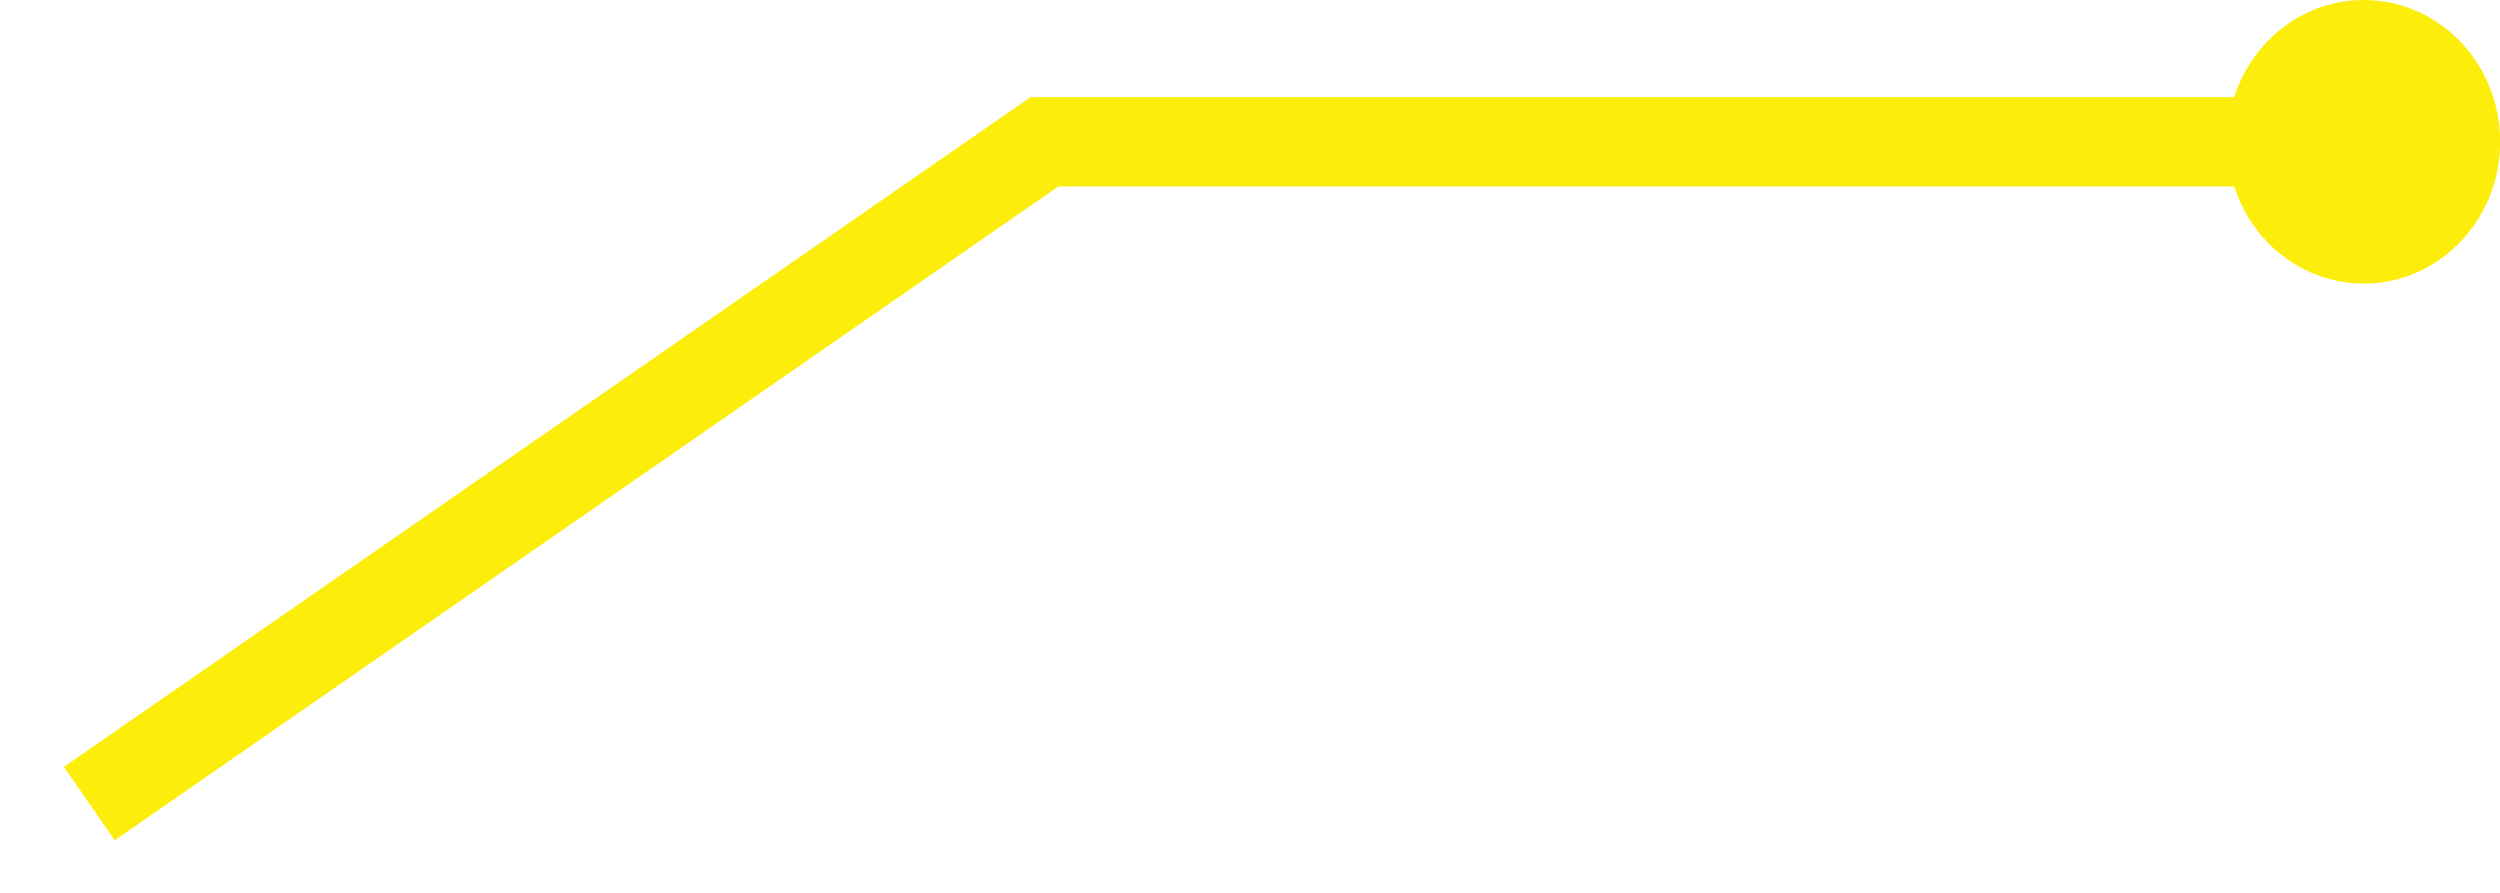 <svg width="28" height="10" viewBox="0 0 28 10" fill="none" xmlns="http://www.w3.org/2000/svg">
<path d="M25.453 1.588H11.698L1 9" stroke="#FCEE0A"/>
<ellipse cx="26.474" cy="1.588" rx="1.528" ry="1.588" fill="#FCEE0A"/>
</svg>
